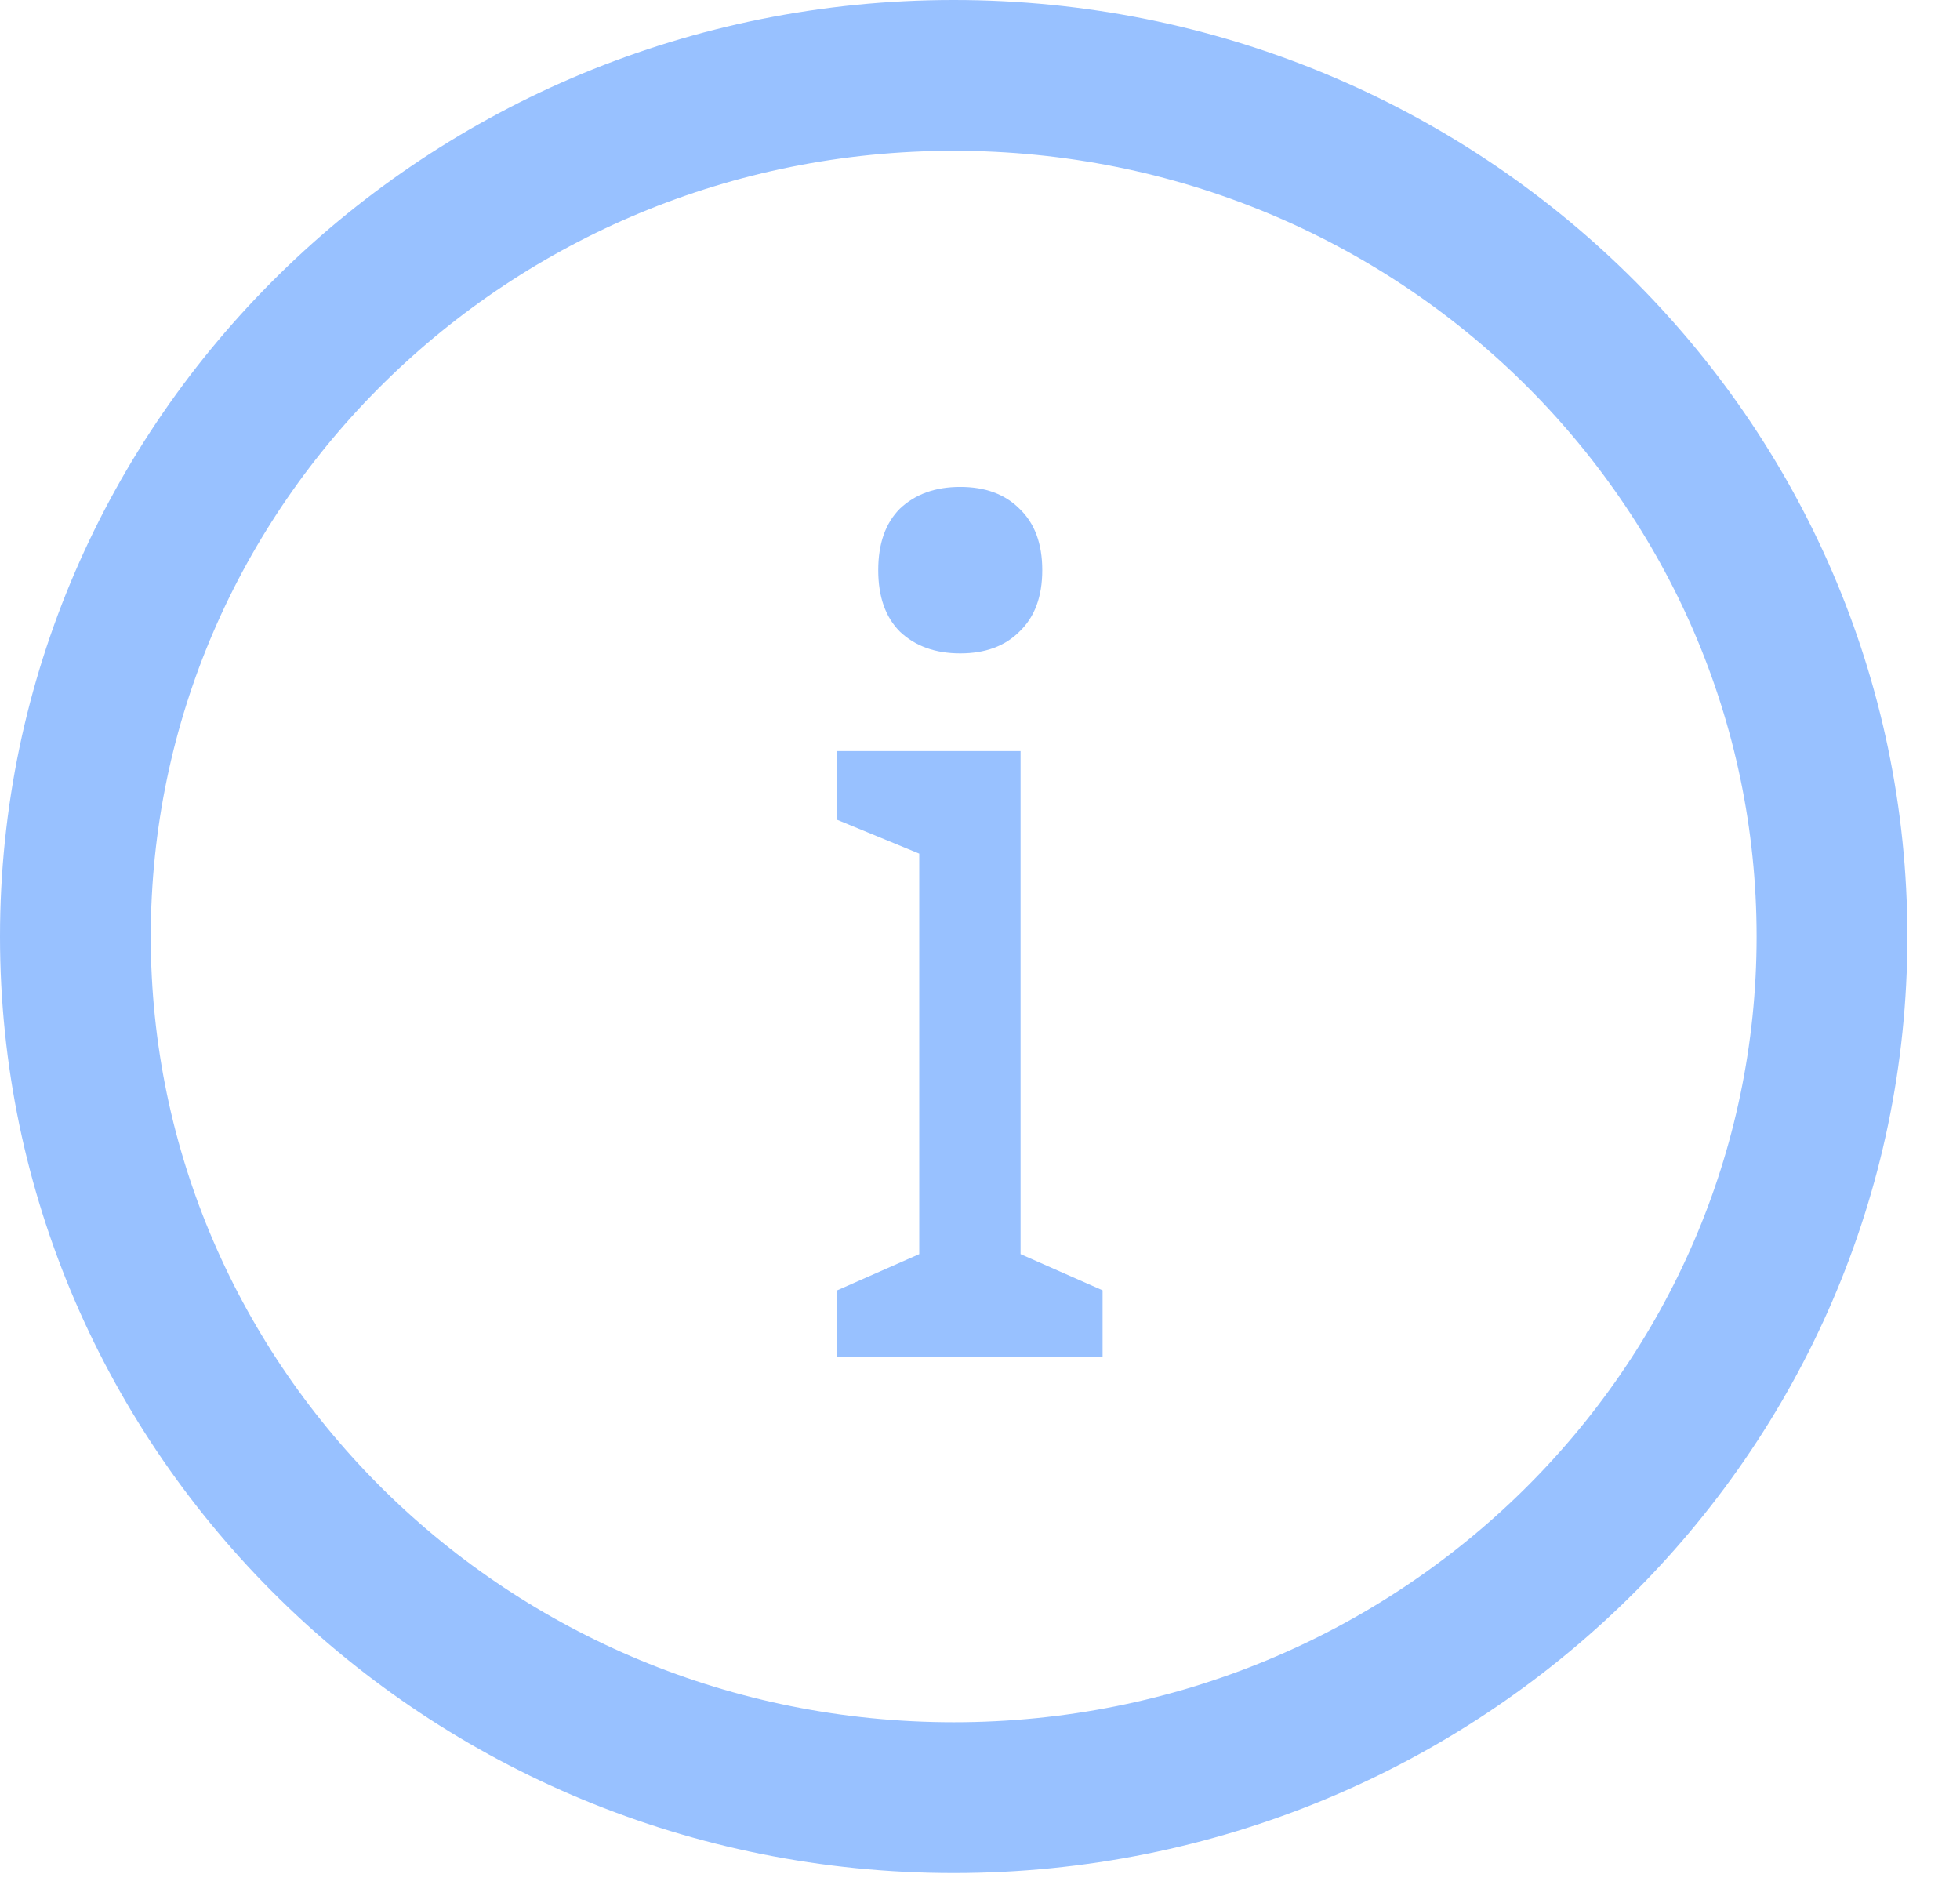 <svg width="26" height="25" viewBox="0 0 26 25" fill="none" xmlns="http://www.w3.org/2000/svg">
<path d="M12.738 6.458C13.069 6.458 13.33 6.554 13.522 6.746C13.725 6.938 13.826 7.21 13.826 7.562C13.826 7.914 13.725 8.186 13.522 8.378C13.33 8.57 13.069 8.666 12.738 8.666C12.407 8.666 12.141 8.57 11.938 8.378C11.746 8.186 11.65 7.914 11.65 7.562C11.65 7.21 11.746 6.938 11.938 6.746C12.141 6.554 12.407 6.458 12.738 6.458ZM13.538 16.634L14.626 17.114V17.994H11.106V17.114L12.194 16.634V11.322L11.106 10.874V9.962H13.538V16.634Z" fill="#98C1FF"/>
<path d="M24.302 12.422C24.302 18.712 19.103 23.843 12.651 23.843C6.199 23.843 1 18.712 1 12.422C1 6.131 6.199 1 12.651 1C19.103 1 24.302 6.131 24.302 12.422Z" stroke="#98C1FF" stroke-width="2"/>
</svg>
